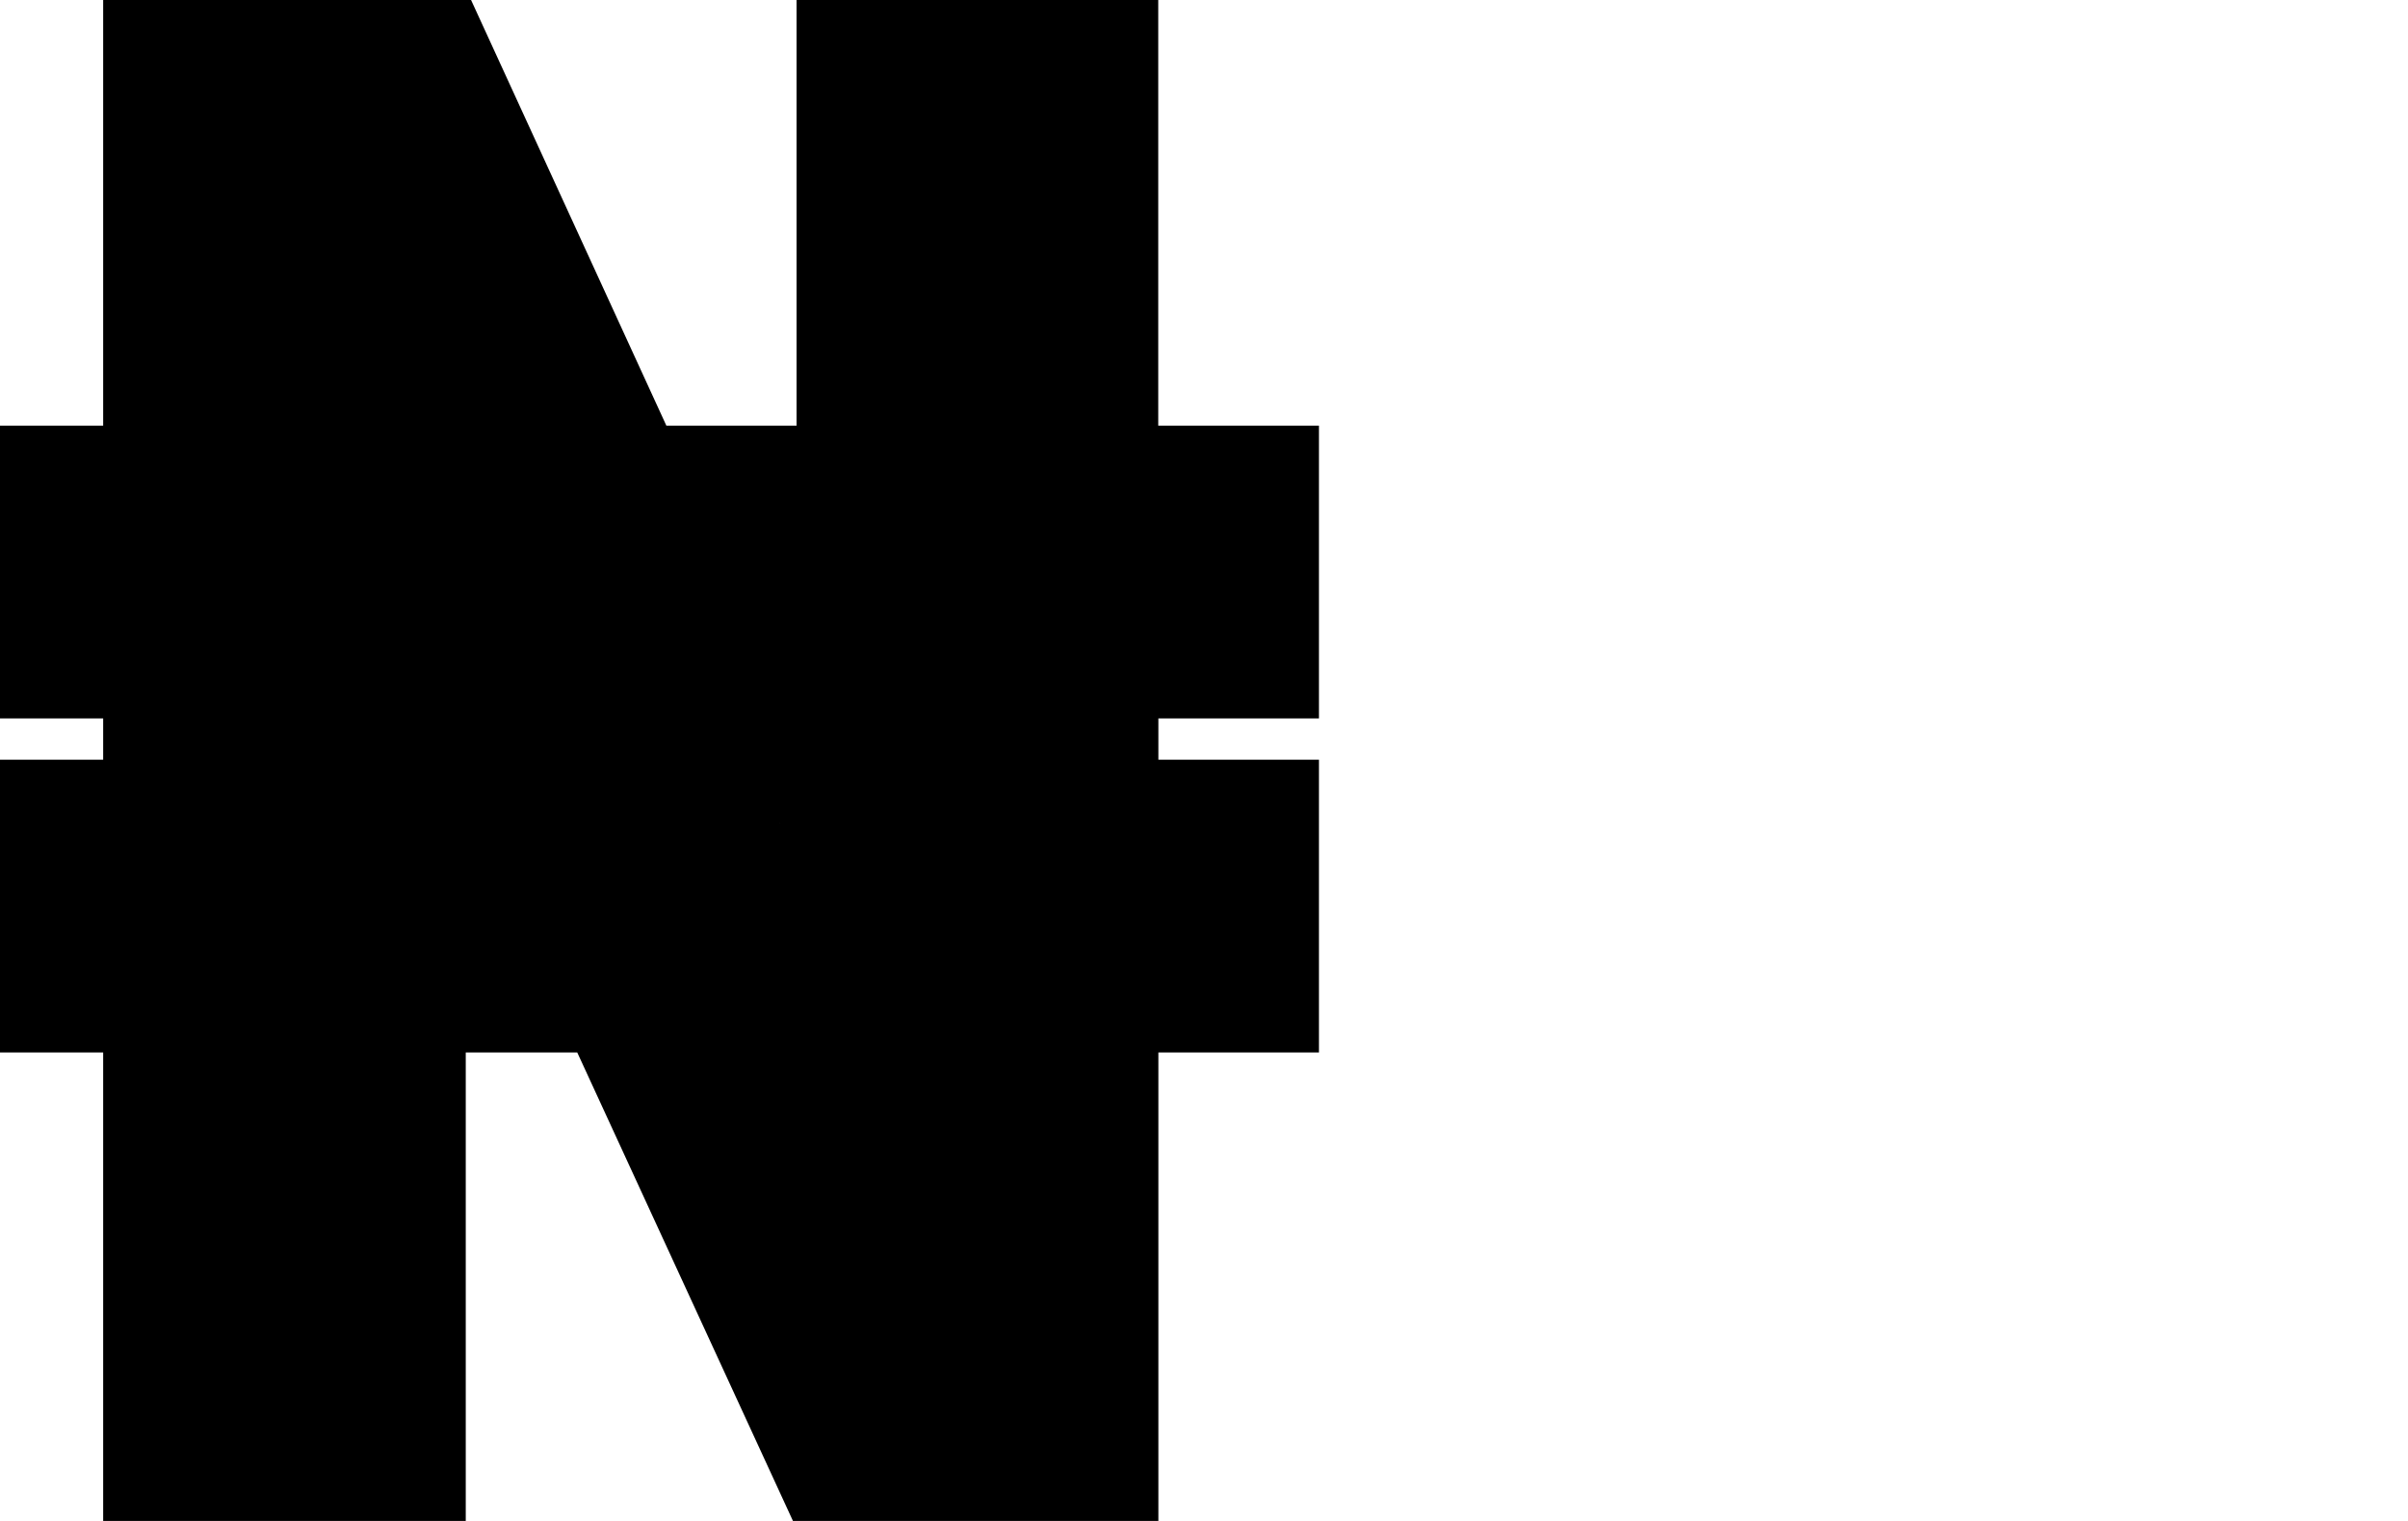 <svg width="19" height="12" xmlns="http://www.w3.org/2000/svg">
 <g>
  <title>background</title>
  <rect x="-1" y="-1" width="21" height="14" id="canvas_background" fill="none"/>
 </g>

 <g>
  <title>Layer 1</title>
  <path stroke="null" d="m8.64,3.858l1.267,0l0,1.31l-1.267,0l0,1.326l1.267,0l0,1.31l-1.267,0l0,4.135l-1.861,0l-1.904,-4.135l-1.7,0l0,4.135l-1.861,0l0,-4.135l-1.249,0l0,-1.31l1.249,0l0,-1.326l-1.249,0l0,-1.31l1.249,0l0,-3.84l1.861,0l1.762,3.84l1.848,0l0,-3.84l1.854,0l0,3.84zm-2.491,2.637l0.637,0l0,-1.326l-1.242,0l0.606,1.326zm-2.973,0l1.1,0l-0.612,-1.326l-0.488,0l0,1.326zm3.61,1.384l0,-0.074l-0.037,0l0.037,0.074z" fill="#000" id="svg_1"/>
 </g>
</svg>